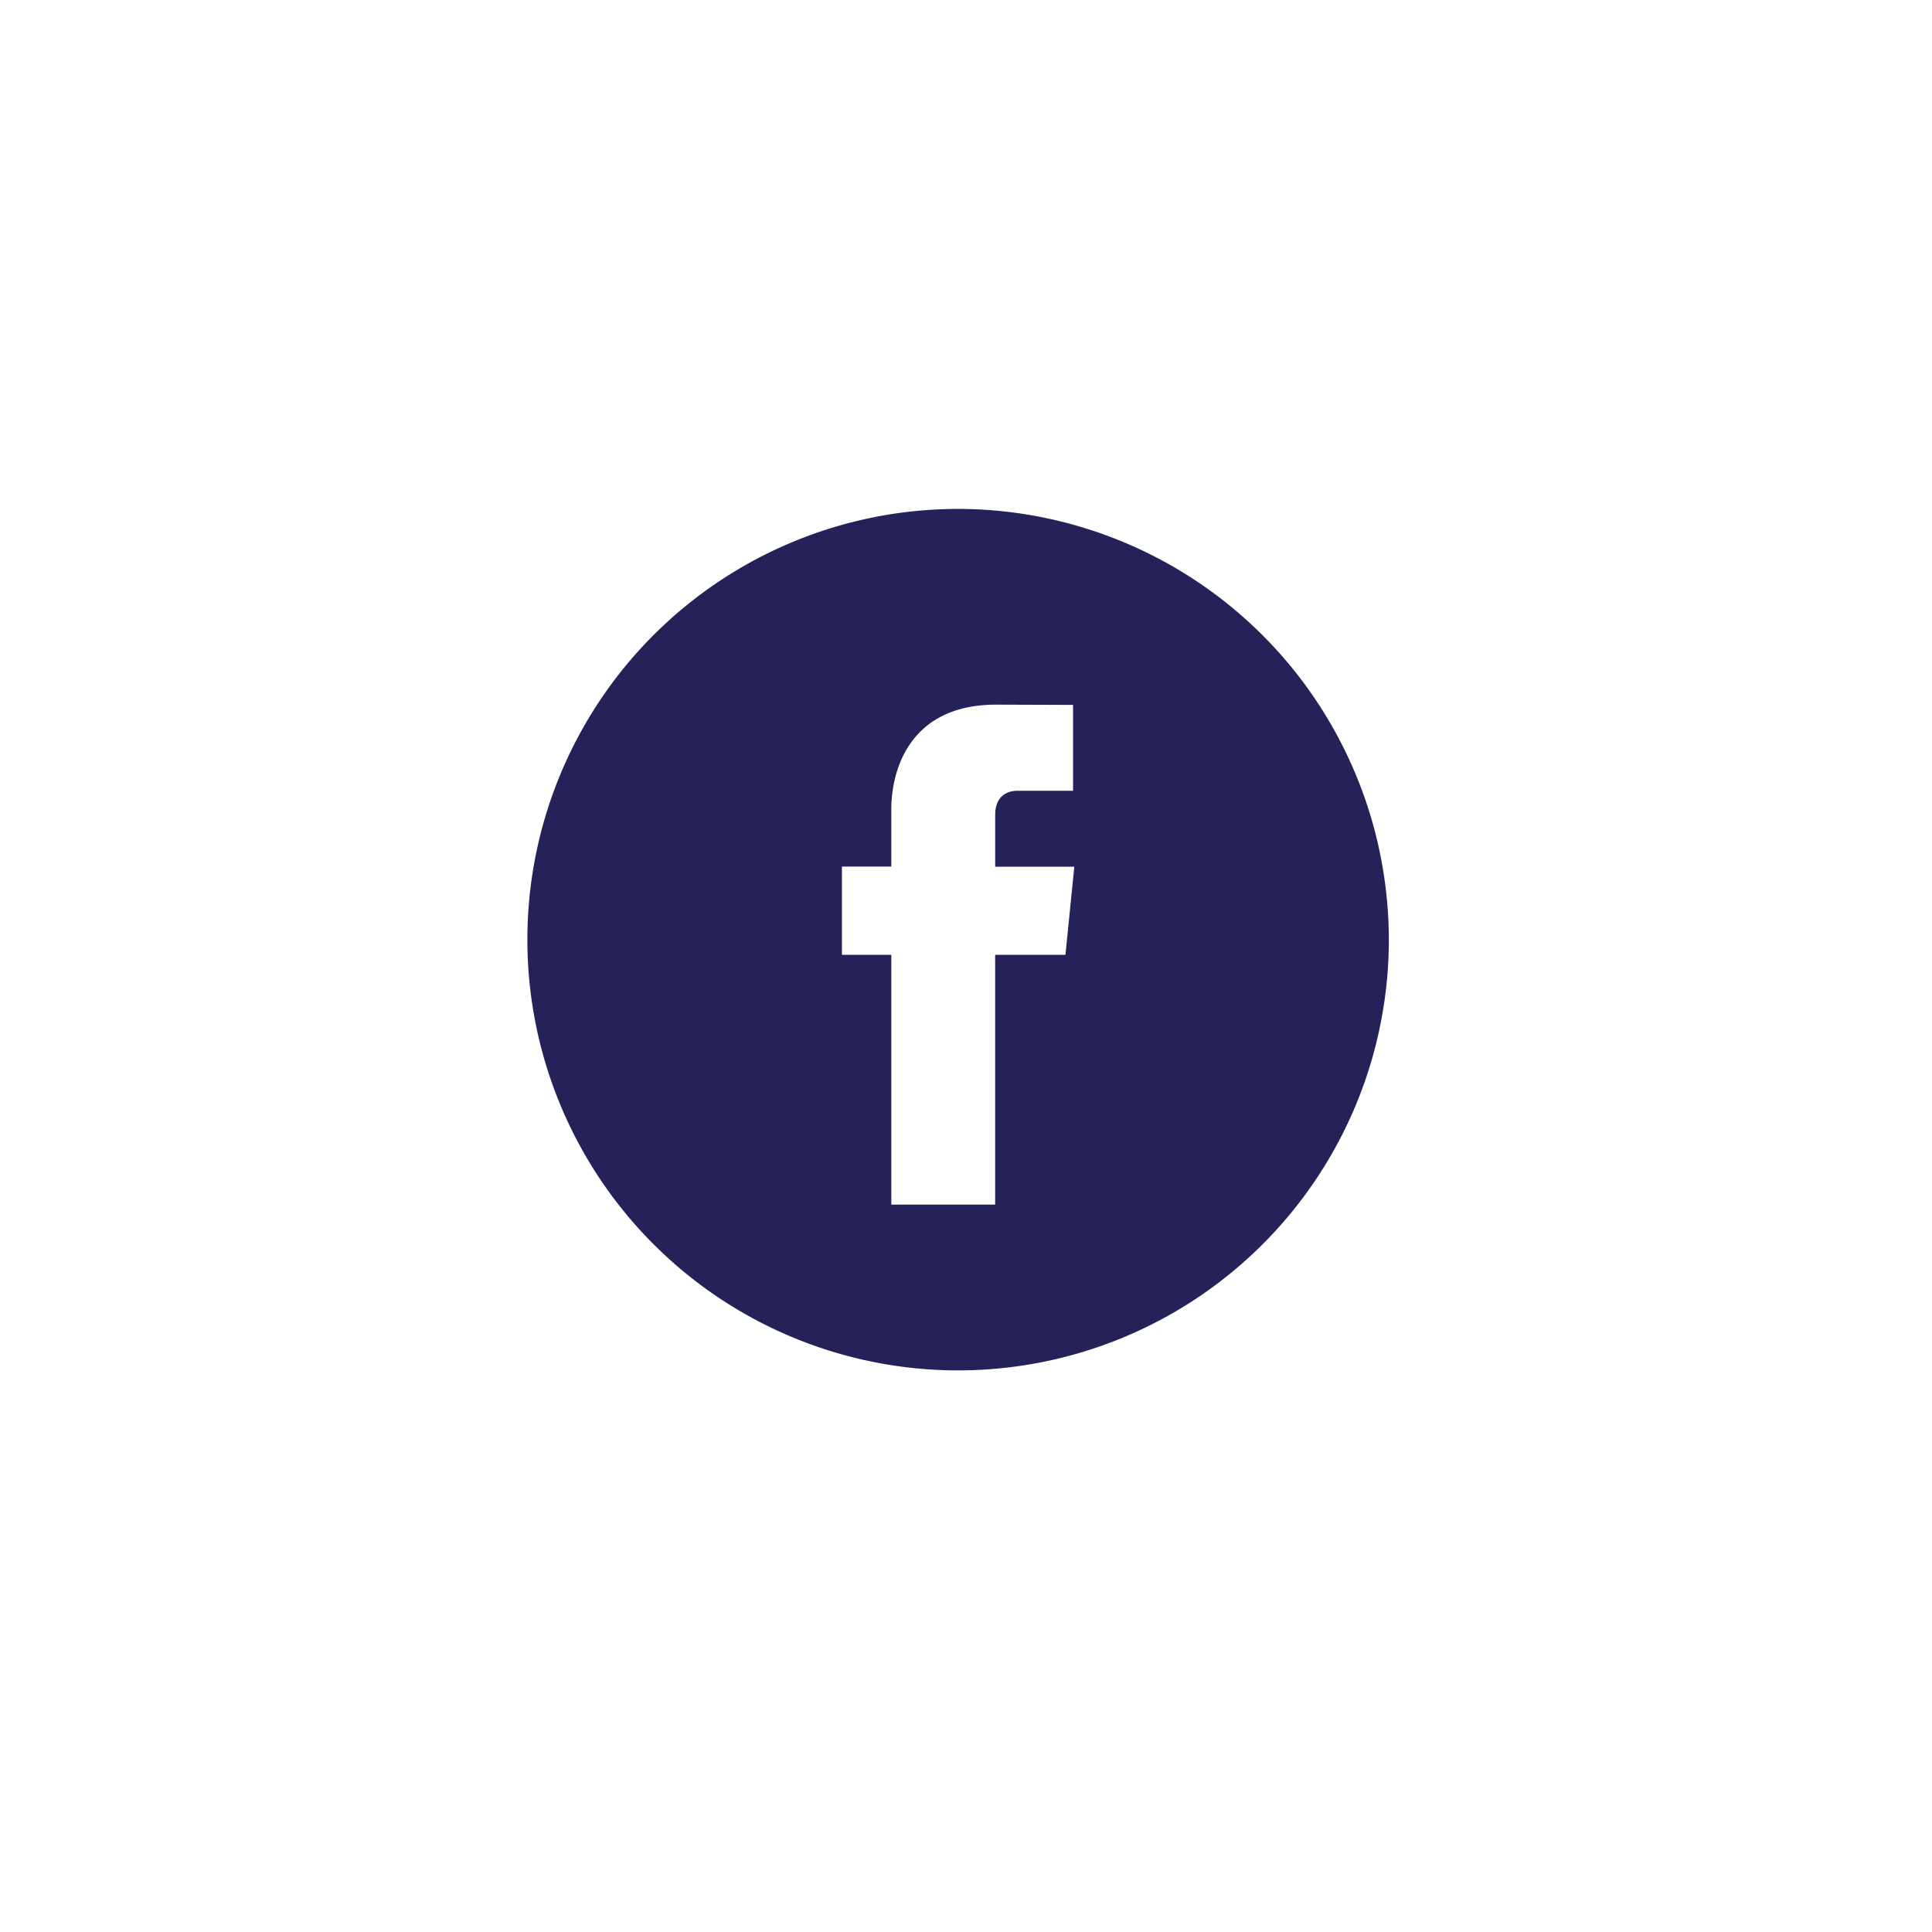 <svg id="Layer_1" data-name="Layer 1" xmlns="http://www.w3.org/2000/svg" viewBox="0 0 360 360"><defs><style>.cls-1{fill:#252159;}</style></defs><title>icons</title><path class="cls-1" d="M178.53,94.83a80.26,80.26,0,1,0,80.26,80.26A80.35,80.35,0,0,0,178.53,94.83Zm20,83.09H185.43v46.54H166.08V177.92h-9.2V161.47h9.2V150.83c0-7.62,3.62-19.53,19.53-19.53l14.34.05v16H189.54c-1.69,0-4.1.85-4.1,4.48v9.67h14.74Z"/></svg>